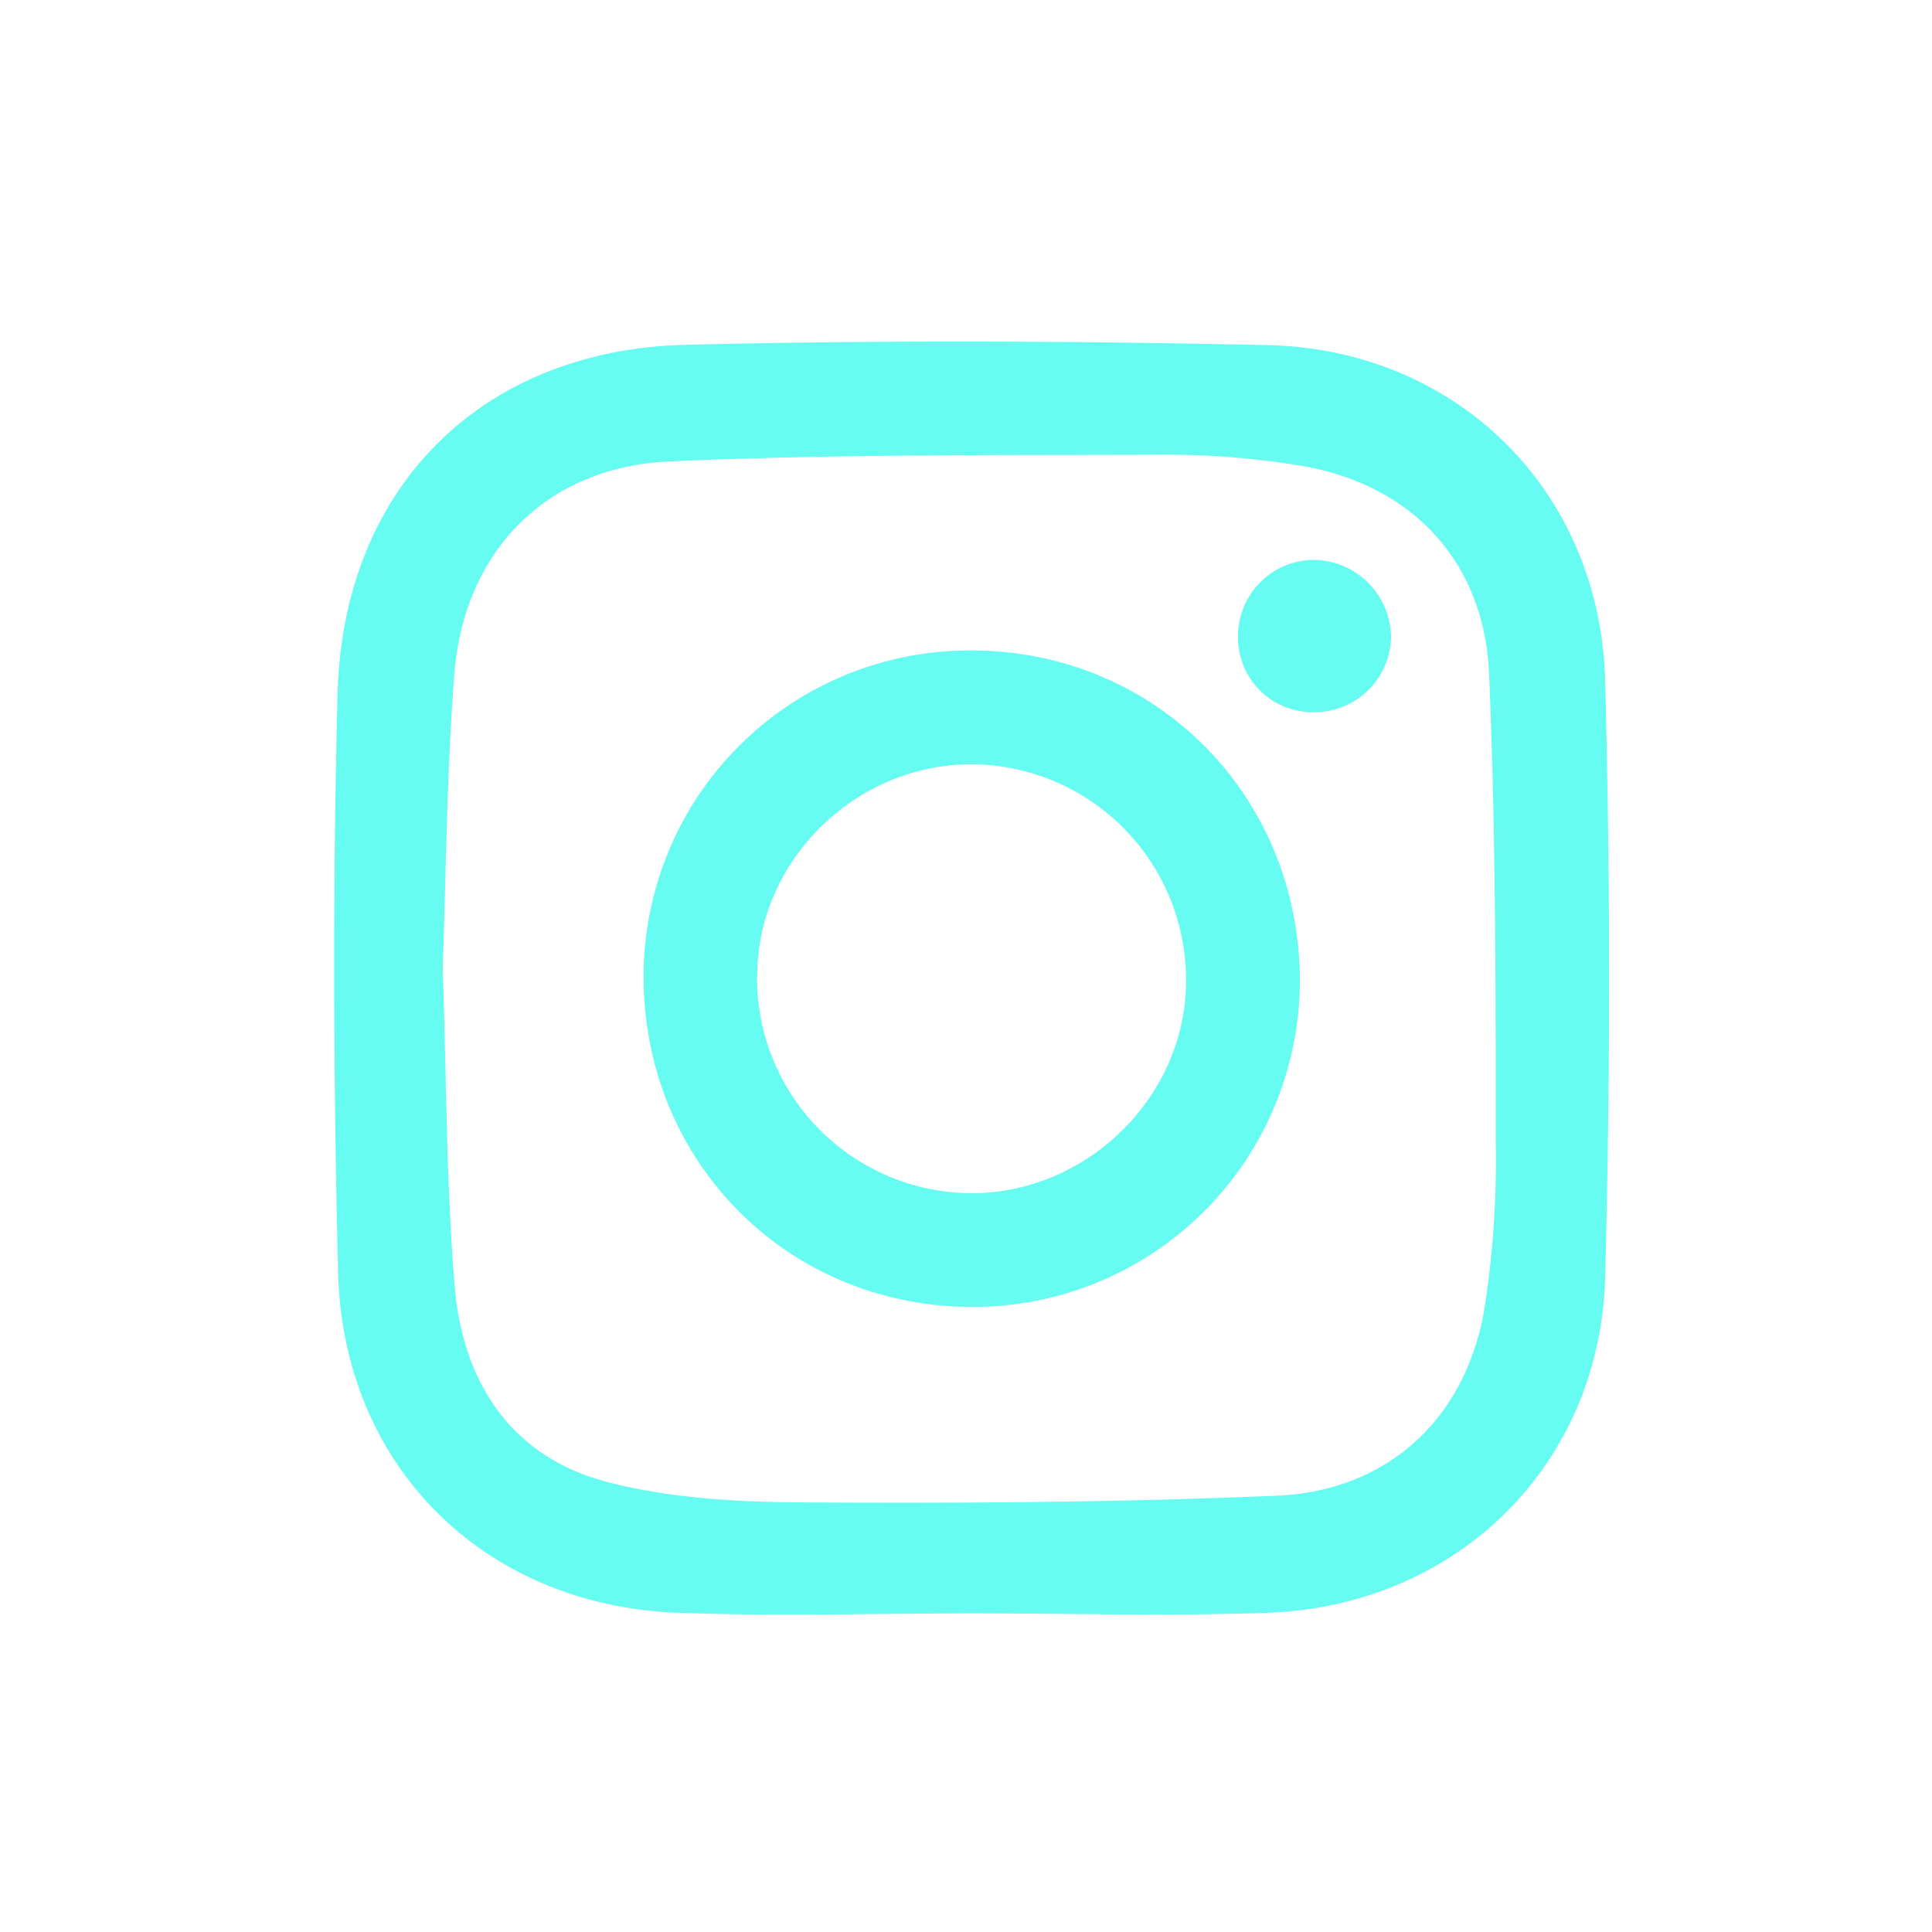 <svg id="Layer_3" data-name="Layer 3" xmlns="http://www.w3.org/2000/svg" viewBox="0 0 289.53 289.53"><defs><style>.cls-1{fill:#66fcf1;}</style></defs><title>instagram</title><path class="cls-1" d="M145.72,241.78c-14.74,0-29.5.46-44.22-.1-29-1.1-50.11-22-50.83-51s-.82-57.82-.08-86.71c.79-30.82,21.5-51.55,52.21-52.3,29-.71,58.11-.59,87.14.05,28.37.62,49.86,21.81,50.61,50.28q1.17,44.63,0,89.31c-.71,28.31-22.29,49.37-50.61,50.38C175.22,242.21,160.46,241.78,145.72,241.78ZM66.35,145c.56,16.74.52,32.25,1.78,47.65C69.31,207,76.48,218.31,91,222.09c9.36,2.44,19.4,3,29.14,3.06,23.7.15,47.43,0,71.11-1,16.51-.67,28.19-11.29,31.13-27.56a143.25,143.25,0,0,0,1.77-25.45c0-23.42,0-46.86-1-70.25-.73-16.61-11.41-28.07-27.65-31a122.69,122.69,0,0,0-22.42-1.74c-24.28.07-48.6-.09-72.84,1-18.48.87-30.77,13.58-32.16,32C66.92,116.15,66.85,131.2,66.35,145Z"/><path class="cls-1" d="M96.45,146.63a48.85,48.85,0,0,1,48.86-49.15c27.68-.12,49.4,21.57,49.49,49.43a48.94,48.94,0,0,1-48.67,48.94C118.41,196.07,96.6,174.46,96.45,146.63Zm17-.32a32.26,32.26,0,0,0,32,32.5c17.45.1,32.28-14.49,32.29-31.79a32.3,32.3,0,0,0-32-32.48C128.24,114.43,113.44,129,113.48,146.31Z"/><path class="cls-1" d="M196.74,106.73a11.18,11.18,0,0,1-11.21-11.35,11.41,11.41,0,0,1,11.62-11.47,11.71,11.71,0,0,1,11.31,11.43A11.47,11.47,0,0,1,196.74,106.73Z"/></svg>